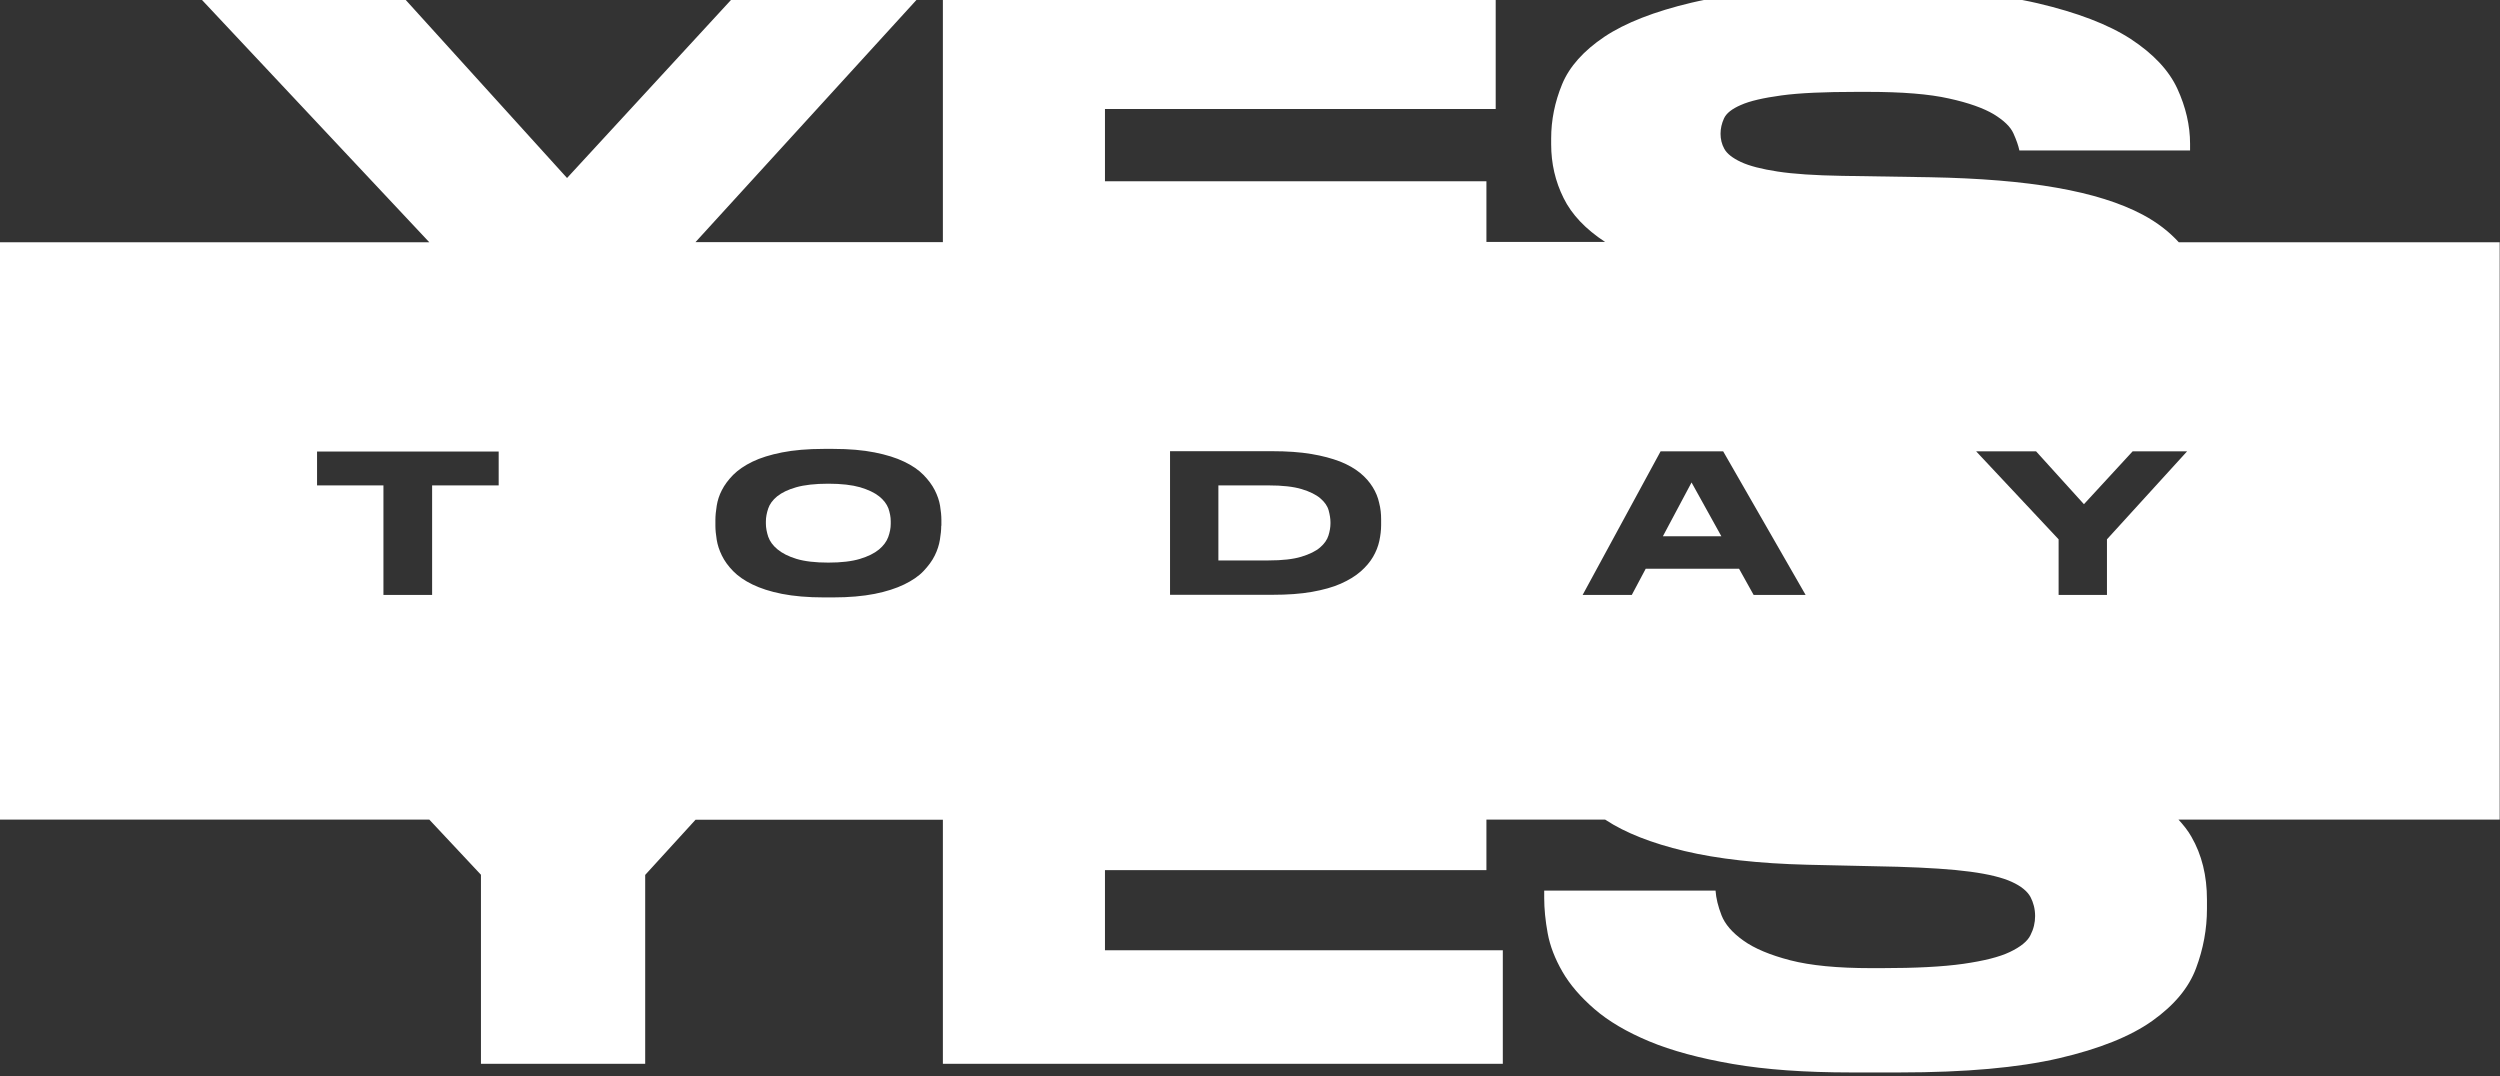 <svg width="144" height="62" viewBox="0 0 144 62" fill="none" xmlns="http://www.w3.org/2000/svg">
<rect x="0" y="0" width="144" height="62" fill="#333333" stroke="none"/>
<path d="M50.638 28.589C50.371 28.376 50.009 28.208 49.542 28.066C49.074 27.933 48.464 27.861 47.711 27.861C46.948 27.861 46.328 27.933 45.861 28.066C45.393 28.199 45.031 28.376 44.764 28.589C44.506 28.802 44.335 29.033 44.249 29.29C44.163 29.548 44.115 29.796 44.115 30.027V30.16C44.115 30.4 44.163 30.648 44.249 30.915C44.344 31.181 44.516 31.42 44.783 31.642C45.05 31.864 45.412 32.05 45.88 32.193C46.347 32.334 46.957 32.406 47.711 32.406C48.454 32.406 49.065 32.334 49.532 32.193C49.999 32.05 50.362 31.873 50.629 31.651C50.896 31.429 51.067 31.19 51.163 30.932C51.258 30.666 51.306 30.418 51.306 30.178V30.018C51.306 29.779 51.258 29.539 51.172 29.282C51.077 29.033 50.896 28.793 50.638 28.589Z" fill="white"/>
<path d="M144 13.954H125.499C124.946 13.351 124.269 12.818 123.42 12.366C122.133 11.682 120.483 11.168 118.461 10.813C116.44 10.458 114.017 10.262 111.166 10.209L106.093 10.129C104.548 10.102 103.318 10.023 102.393 9.881C101.468 9.739 100.771 9.561 100.275 9.33C99.789 9.1 99.474 8.851 99.322 8.576C99.169 8.301 99.103 8.008 99.103 7.706C99.103 7.405 99.169 7.112 99.303 6.819C99.436 6.526 99.76 6.269 100.275 6.047C100.79 5.816 101.572 5.638 102.612 5.496C103.651 5.354 105.101 5.292 106.941 5.292H107.59C109.564 5.292 111.128 5.417 112.263 5.674C113.398 5.922 114.256 6.233 114.838 6.579C115.419 6.934 115.801 7.298 115.972 7.68C116.144 8.061 116.259 8.39 116.316 8.665H126.148V8.283C126.148 7.227 125.9 6.162 125.414 5.106C124.927 4.05 124.031 3.1 122.734 2.248C121.437 1.405 119.644 0.722 117.374 0.189C115.095 -0.343 112.177 -0.601 108.601 -0.601H105.797C102.354 -0.601 99.57 -0.352 97.434 0.154C95.297 0.66 93.619 1.316 92.418 2.115C91.216 2.923 90.396 3.837 89.976 4.857C89.557 5.878 89.347 6.916 89.347 7.973V8.31C89.347 9.419 89.585 10.449 90.062 11.407C90.529 12.357 91.33 13.2 92.456 13.937H85.618V10.44H63.646V6.277H86.152V-0.113H54.31V13.945H40.062L52.889 -0.113H42.208L32.662 10.253L23.278 -0.104H11.539L24.728 13.954H0V47.209H24.728L27.703 50.386V61.276H37.163V50.395L40.062 47.218H54.31V61.276H86.562V54.735H63.646V50.12H85.618V47.209H92.456C92.465 47.218 92.475 47.218 92.484 47.227C93.619 47.972 95.135 48.567 97.033 49.02C98.931 49.472 101.286 49.738 104.1 49.809L109.297 49.925C111.033 49.978 112.425 50.067 113.483 50.209C114.542 50.351 115.334 50.546 115.877 50.795C116.421 51.043 116.774 51.336 116.955 51.664C117.126 51.993 117.222 52.357 117.222 52.765C117.222 53.147 117.136 53.51 116.955 53.865C116.783 54.22 116.383 54.54 115.772 54.833C115.162 55.126 114.265 55.347 113.092 55.516C111.91 55.685 110.336 55.765 108.362 55.765H107.79C105.835 55.765 104.281 55.614 103.117 55.312C101.954 55.01 101.048 54.629 100.419 54.176C99.78 53.723 99.36 53.235 99.16 52.721C98.96 52.206 98.845 51.735 98.816 51.3H88.946V51.718C88.946 52.348 89.013 53.031 89.147 53.759C89.28 54.487 89.566 55.223 89.995 55.969C90.424 56.714 91.044 57.433 91.845 58.125C92.646 58.818 93.695 59.439 94.992 59.98C96.289 60.522 97.901 60.956 99.808 61.285C101.715 61.613 103.985 61.773 106.608 61.773H109.411C113.207 61.773 116.259 61.498 118.595 60.956C120.922 60.415 122.715 59.696 123.974 58.8C125.232 57.904 126.072 56.901 126.491 55.773C126.911 54.655 127.121 53.51 127.121 52.357V51.824C127.121 50.44 126.825 49.233 126.224 48.194C126.024 47.839 125.766 47.52 125.48 47.209H143.981V13.954H144ZM22.086 34.269V27.959H18.262V26.007H28.724V27.959H24.89V34.269H22.086ZM54.215 30.284C54.215 30.533 54.186 30.799 54.138 31.092C54.091 31.385 53.995 31.687 53.843 31.997C53.69 32.308 53.471 32.601 53.194 32.894C52.918 33.187 52.536 33.444 52.078 33.666C51.621 33.888 51.048 34.074 50.381 34.207C49.704 34.34 48.903 34.411 47.978 34.411H47.463C46.528 34.411 45.718 34.34 45.041 34.207C44.363 34.074 43.801 33.888 43.343 33.666C42.885 33.444 42.513 33.187 42.227 32.894C41.941 32.601 41.731 32.308 41.579 31.997C41.426 31.687 41.331 31.385 41.283 31.092C41.236 30.799 41.207 30.524 41.207 30.284V29.947C41.207 29.699 41.236 29.432 41.283 29.131C41.331 28.829 41.426 28.527 41.579 28.234C41.731 27.933 41.951 27.64 42.227 27.356C42.513 27.072 42.885 26.814 43.343 26.592C43.801 26.37 44.373 26.193 45.041 26.06C45.718 25.927 46.519 25.856 47.463 25.856H47.978C48.912 25.856 49.713 25.927 50.381 26.06C51.048 26.193 51.621 26.37 52.078 26.592C52.546 26.814 52.918 27.072 53.194 27.356C53.471 27.64 53.69 27.933 53.843 28.234C53.995 28.536 54.1 28.838 54.148 29.131C54.196 29.432 54.224 29.699 54.224 29.947V30.284H54.215ZM79.553 29.912V30.249C79.553 30.542 79.515 30.852 79.448 31.163C79.381 31.474 79.257 31.784 79.086 32.077C78.914 32.37 78.675 32.654 78.37 32.92C78.065 33.187 77.684 33.417 77.226 33.621C76.768 33.825 76.215 33.976 75.567 34.092C74.918 34.207 74.165 34.26 73.297 34.26H67.394V25.989H73.278C74.136 25.989 74.889 26.042 75.528 26.149C76.167 26.255 76.721 26.406 77.188 26.584C77.655 26.77 78.037 26.992 78.342 27.24C78.647 27.489 78.885 27.764 79.067 28.057C79.248 28.35 79.372 28.651 79.438 28.962C79.524 29.29 79.553 29.601 79.553 29.912ZM91.159 34.269L95.65 25.998H99.255L104.004 34.269H101.01L100.171 32.761H94.792L93.991 34.269H91.159ZM121.361 31.065V34.269H118.576V31.065L113.827 25.998H117.279L120.035 29.042L122.839 25.998H125.976L121.361 31.065Z" fill="white"/>
<path d="M97.433 27.79L95.783 30.888H99.15L97.433 27.79Z" fill="white"/>
<path d="M76.053 28.705C75.805 28.492 75.443 28.314 74.975 28.172C74.499 28.03 73.869 27.959 73.068 27.959H70.179V32.281H73.068C73.86 32.281 74.489 32.21 74.956 32.068C75.424 31.926 75.786 31.749 76.034 31.536C76.282 31.323 76.444 31.092 76.52 30.843C76.597 30.595 76.635 30.364 76.635 30.151V30.08C76.635 29.876 76.597 29.645 76.53 29.397C76.463 29.148 76.301 28.918 76.053 28.705Z" fill="white"/>
</svg>
